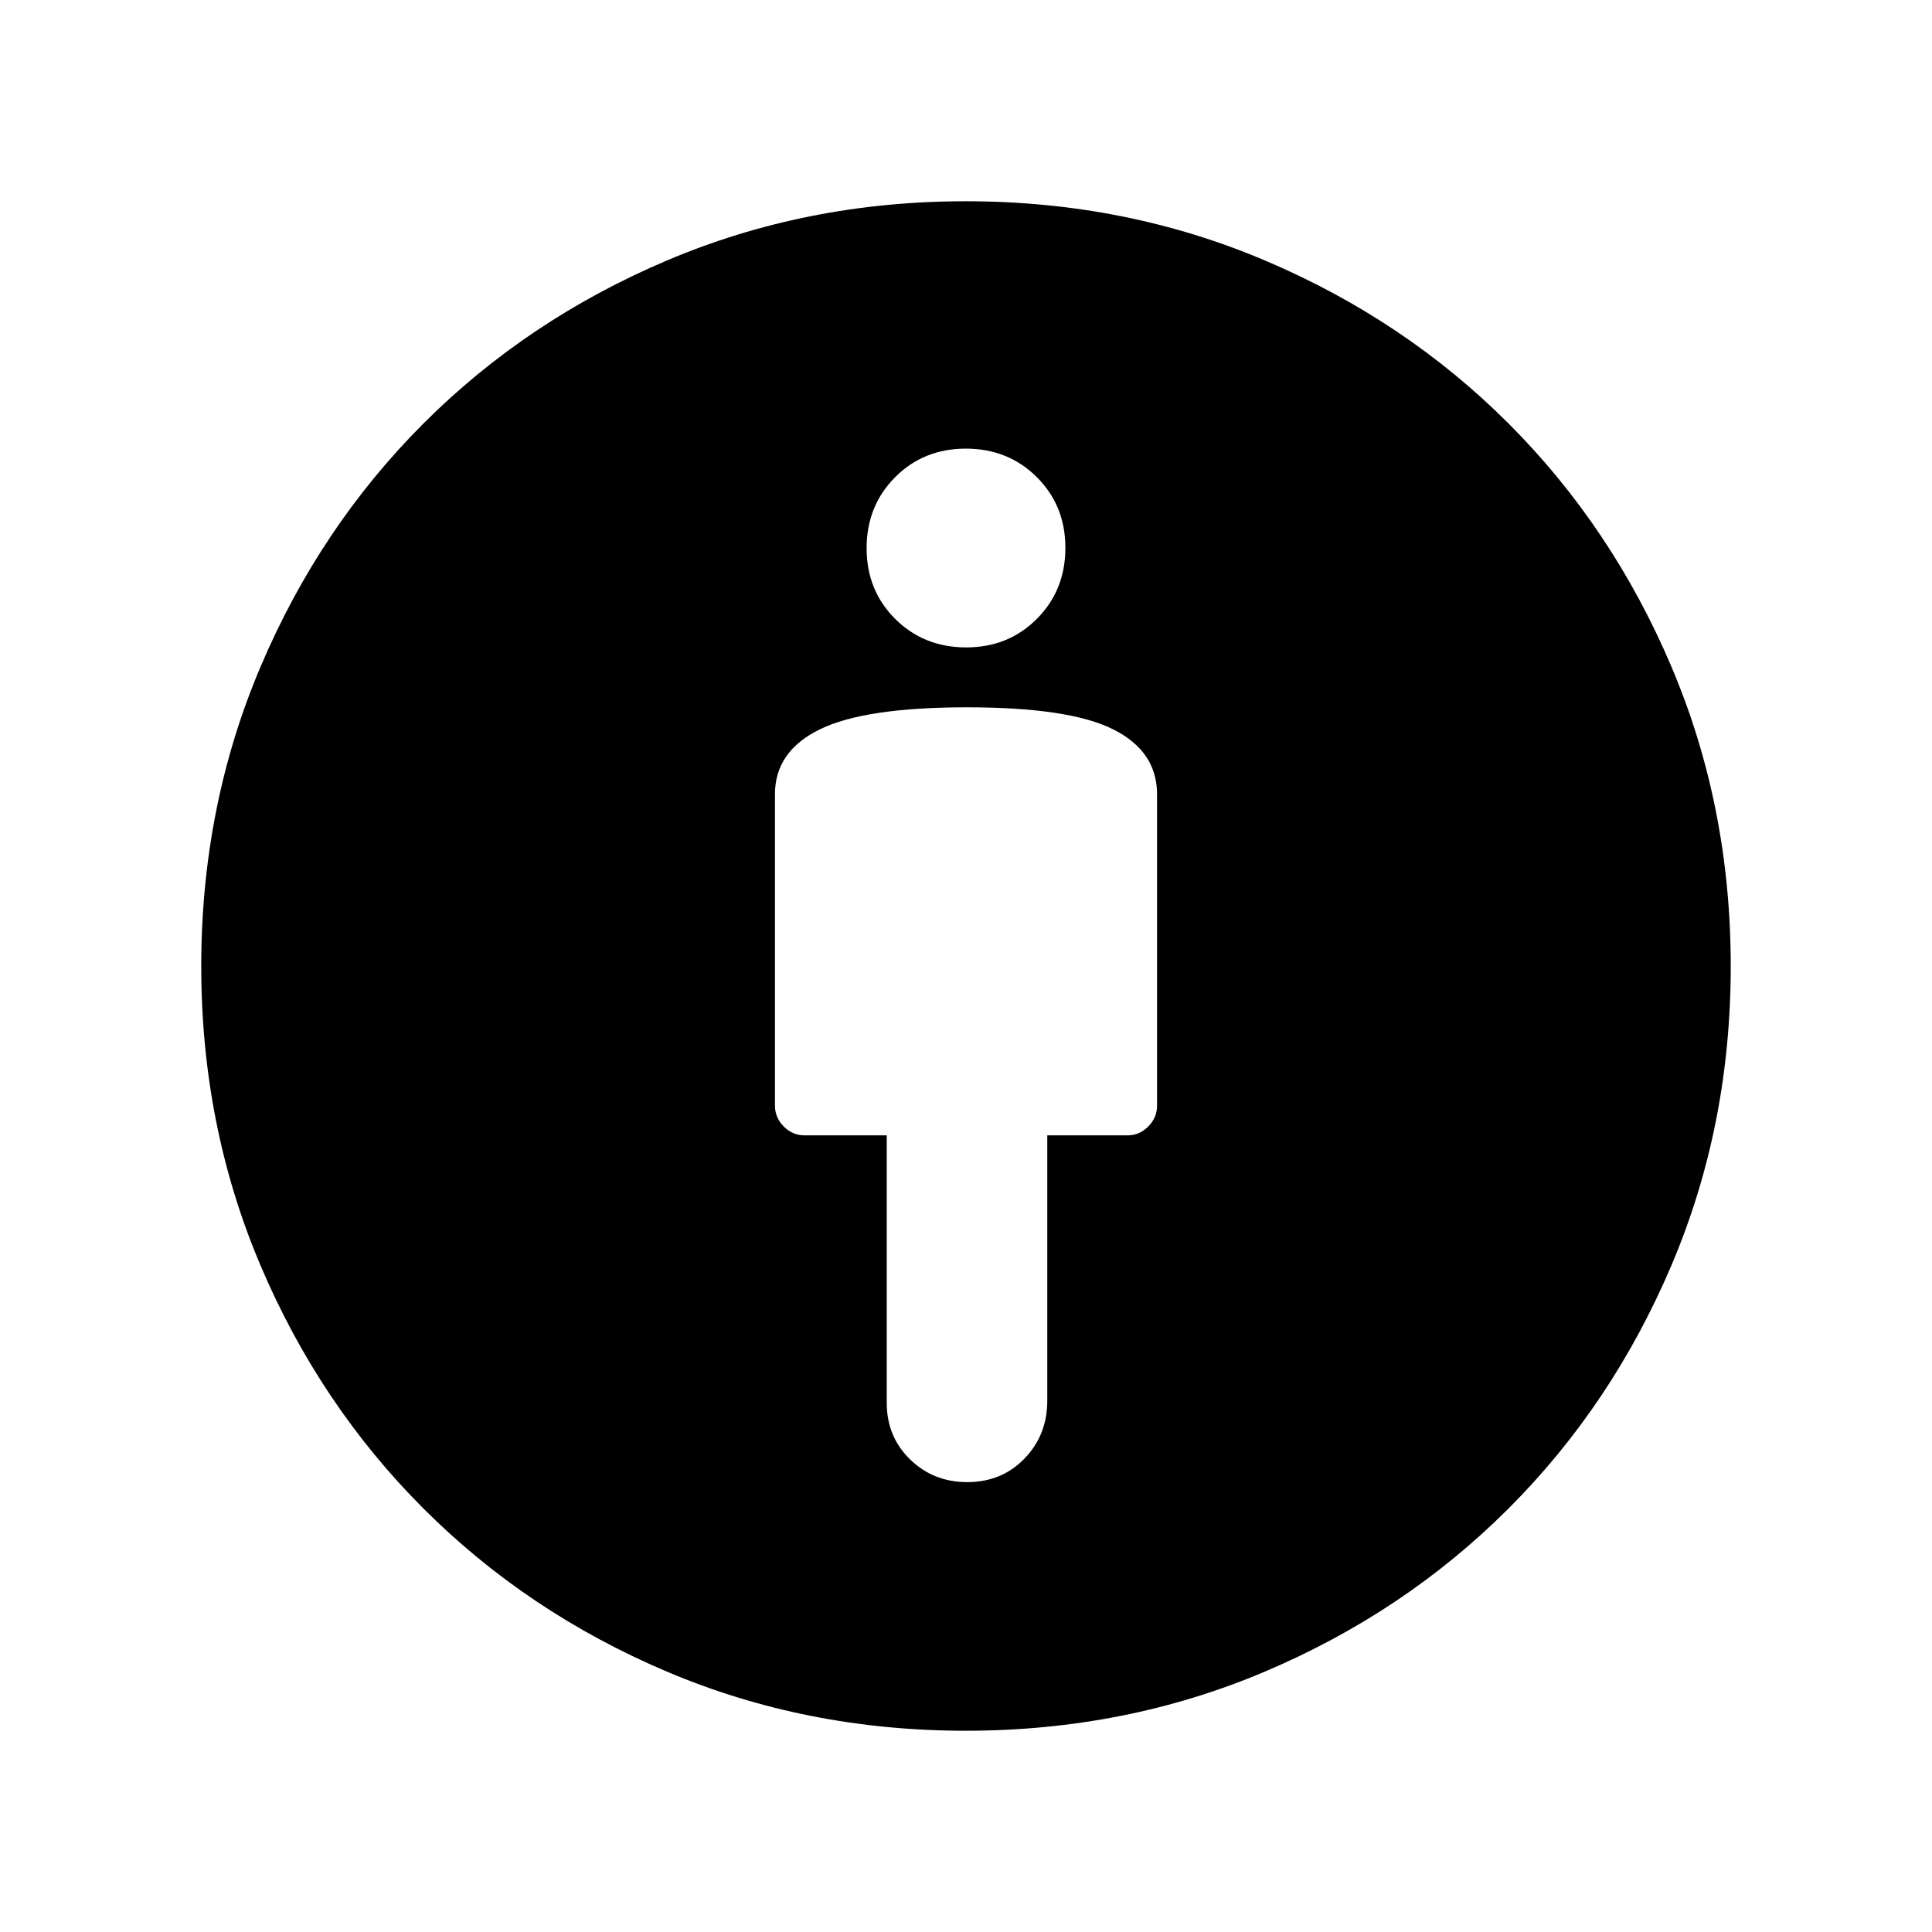 <svg xmlns="http://www.w3.org/2000/svg" height="48" viewBox="0 -960 960 960" width="48"><path d="M480.5-608.538q-50.731 0-73.077 10.923-22.345 10.923-22.345 32.231v154.743q0 6.025 4.384 10.41 4.385 4.384 10.231 4.384h40.923v132.923q0 16.8 11.598 28.092 11.598 11.292 28.396 11.292 17.121 0 28.447-11.711 11.327-11.712 11.327-28.673v-131.923h39.923q5.846 0 10.231-4.384 4.384-4.385 4.384-10.231v-154.922q0-21.308-21.845-32.231-21.846-10.923-72.577-10.923Zm-.622 508.537q-79.262 0-148.554-29.4-69.291-29.4-120.907-81.016-51.616-51.616-81.016-120.907-29.4-69.292-29.4-148.554 0-79.432 29.462-148.815 29.461-69.383 80.961-120.883t120.888-80.961q69.389-29.462 148.563-29.462 79.342 0 148.771 29.462 69.43 29.461 120.93 80.961t80.961 120.883q29.462 69.383 29.462 148.815 0 79.262-29.462 148.608-29.461 69.346-80.961 120.846t-120.883 80.961q-69.383 29.462-148.815 29.462Zm.194-538.306q21.02 0 35.166-14.218 14.146-14.217 14.146-35.238t-14.217-35.167q-14.218-14.146-35.239-14.146-21.02 0-35.166 14.218-14.146 14.218-14.146 35.238 0 21.021 14.217 35.167 14.218 14.146 35.239 14.146Z"/></svg>